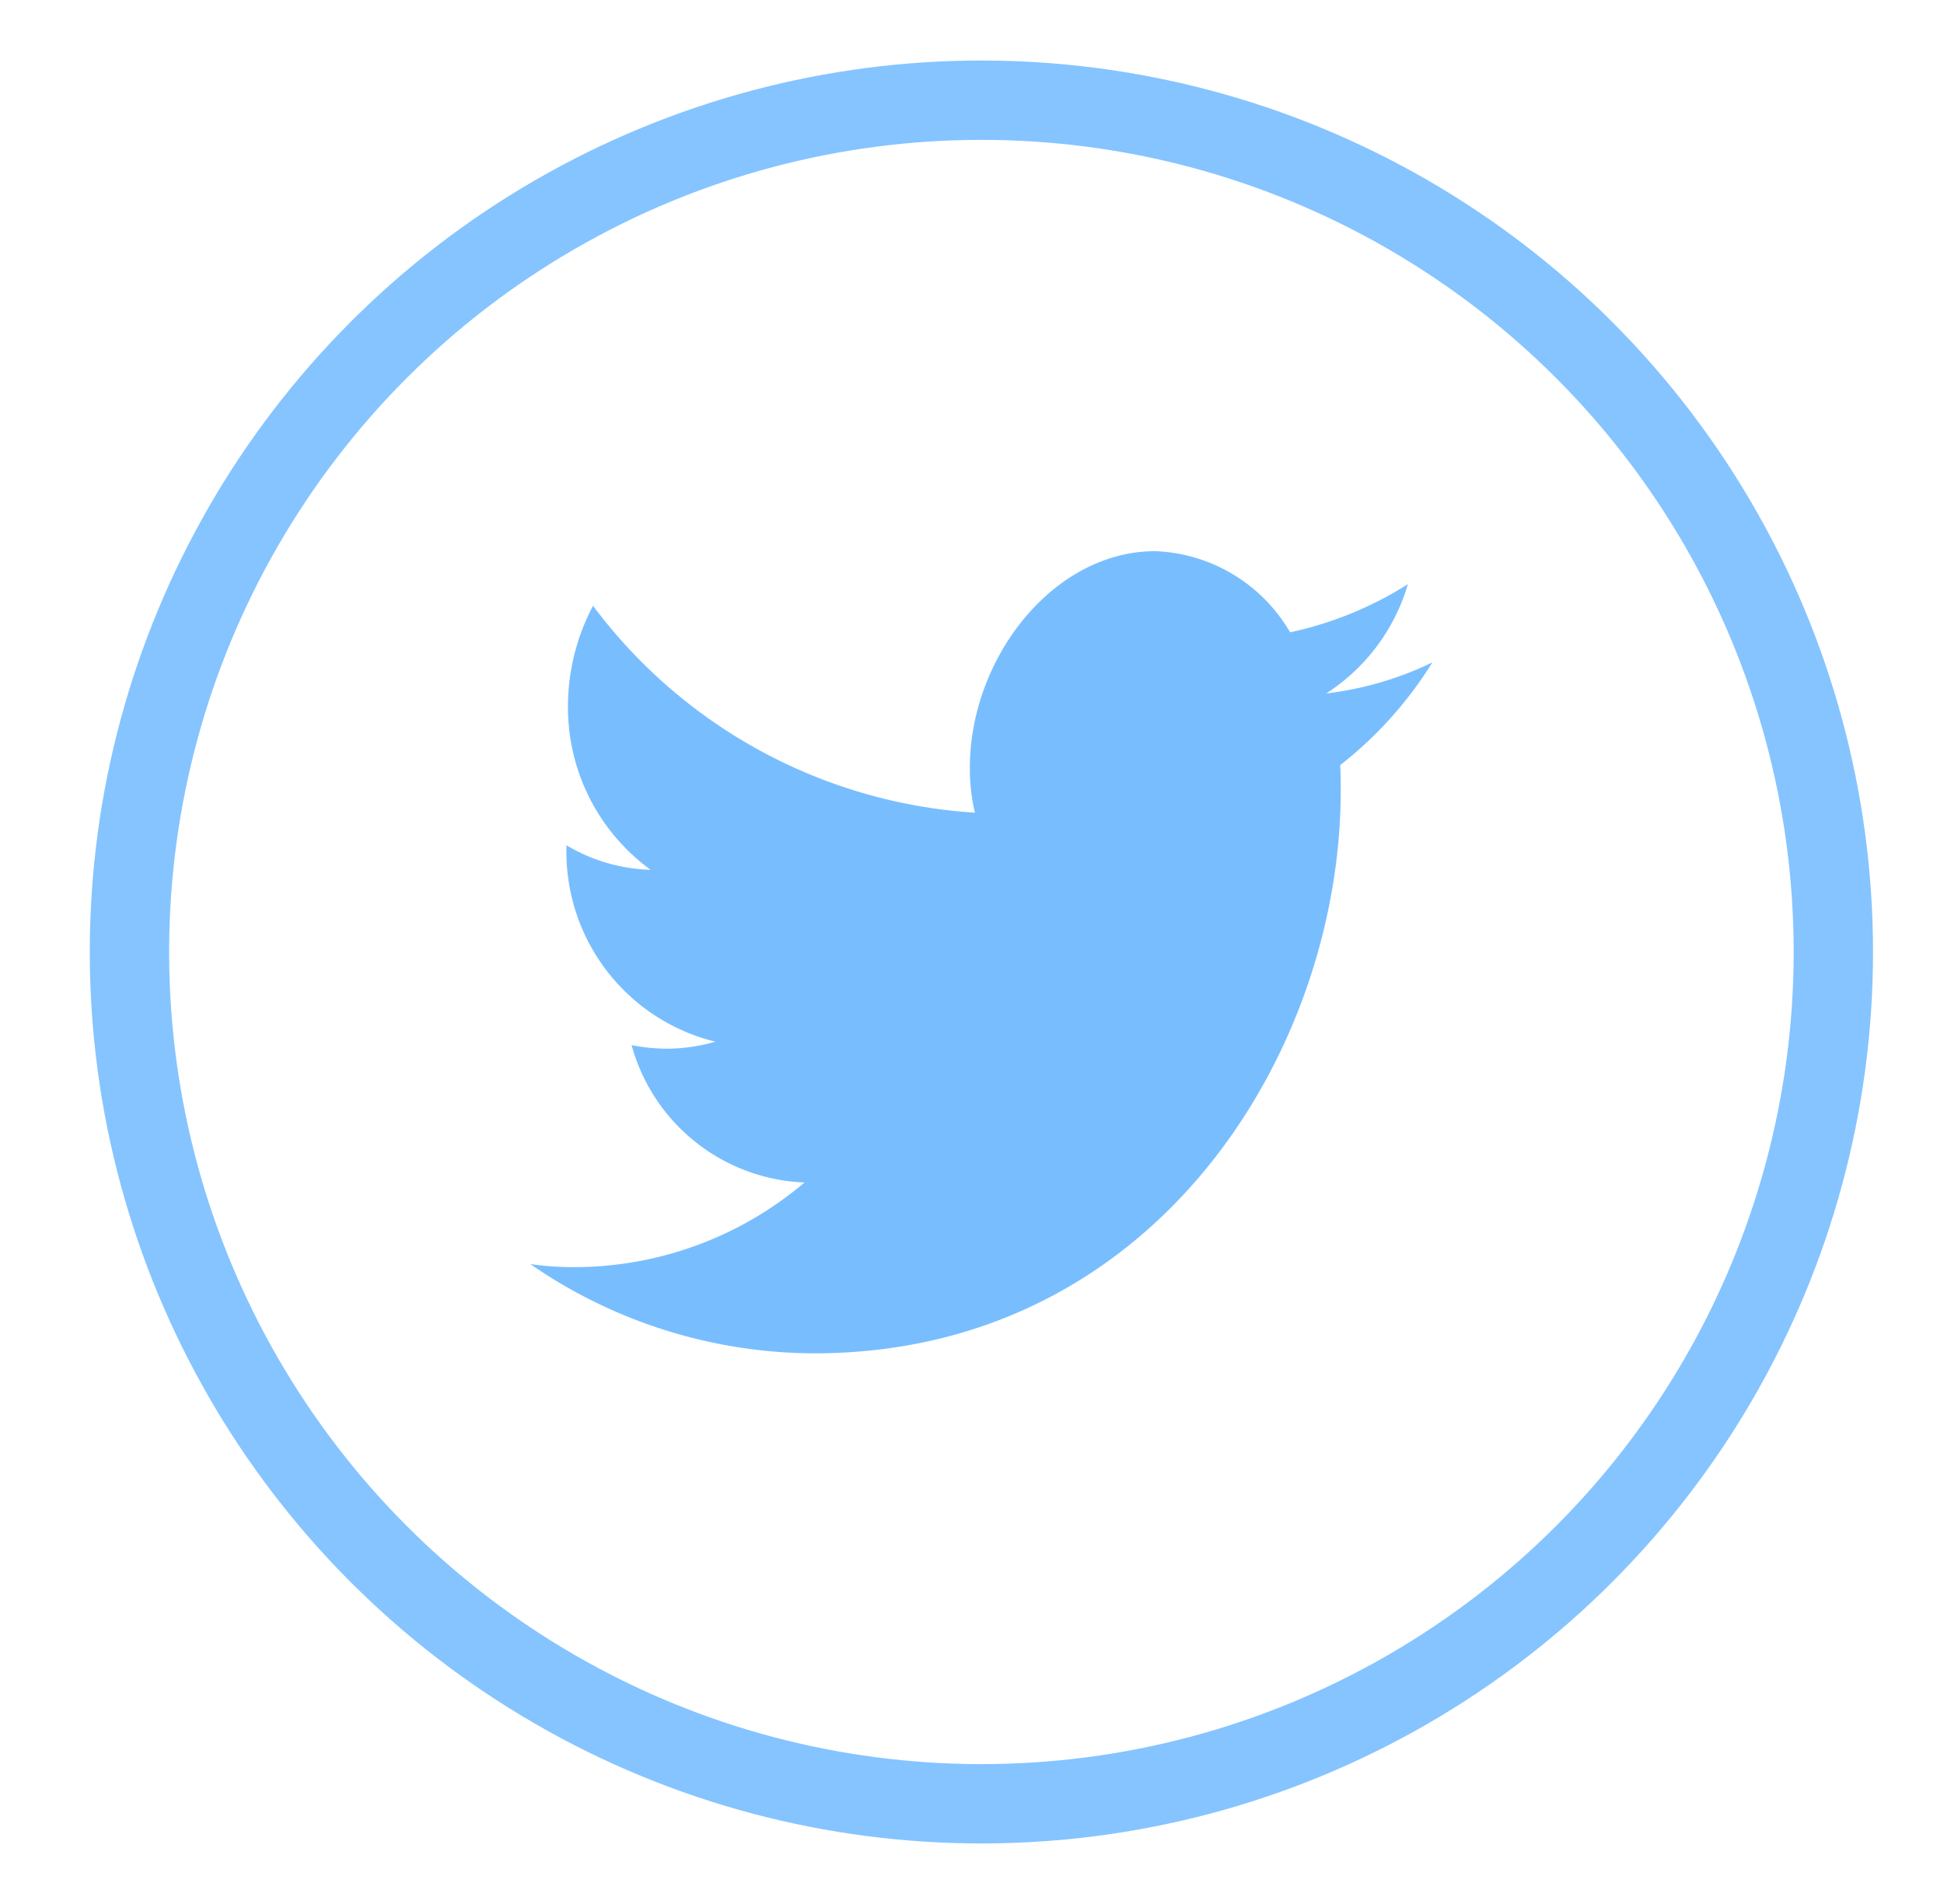 <svg xmlns="http://www.w3.org/2000/svg" width="49" height="48" viewBox="0 0 49 48">
    <g fill="none" fill-rule="evenodd" transform="translate(.737)">
        <path fill="#78BEFF" fill-rule="nonzero" d="M35.368 16.699a8.408 8.408 0 0 1-2.677.783 4.91 4.91 0 0 0 2.058-2.754 9.141 9.141 0 0 1-2.968 1.213 4.11 4.11 0 0 0-3.398-2.046c-2.577 0-4.674 2.703-4.674 5.457-.003.382.04.764.127 1.136a13.042 13.042 0 0 1-9.625-5.216 5.411 5.411 0 0 0-.632 2.513 5.064 5.064 0 0 0 2.084 4.143 4.374 4.374 0 0 1-2.122-.619v.064a4.926 4.926 0 0 0 3.752 4.888 4.443 4.443 0 0 1-1.238.177 4.973 4.973 0 0 1-.872-.089 4.71 4.71 0 0 0 4.358 3.462 8.979 8.979 0 0 1-5.798 2.134c-.372 0-.743-.025-1.111-.076a12.632 12.632 0 0 0 7.15 2.249c8.589 0 13.275-7.604 13.275-14.185 0-.215 0-.43-.013-.645a9.913 9.913 0 0 0 2.324-2.59z"/>
        <circle cx="24" cy="24" r="21.474" stroke="#78BEFF" stroke-width="2" opacity=".9"/>
    </g>
</svg>
